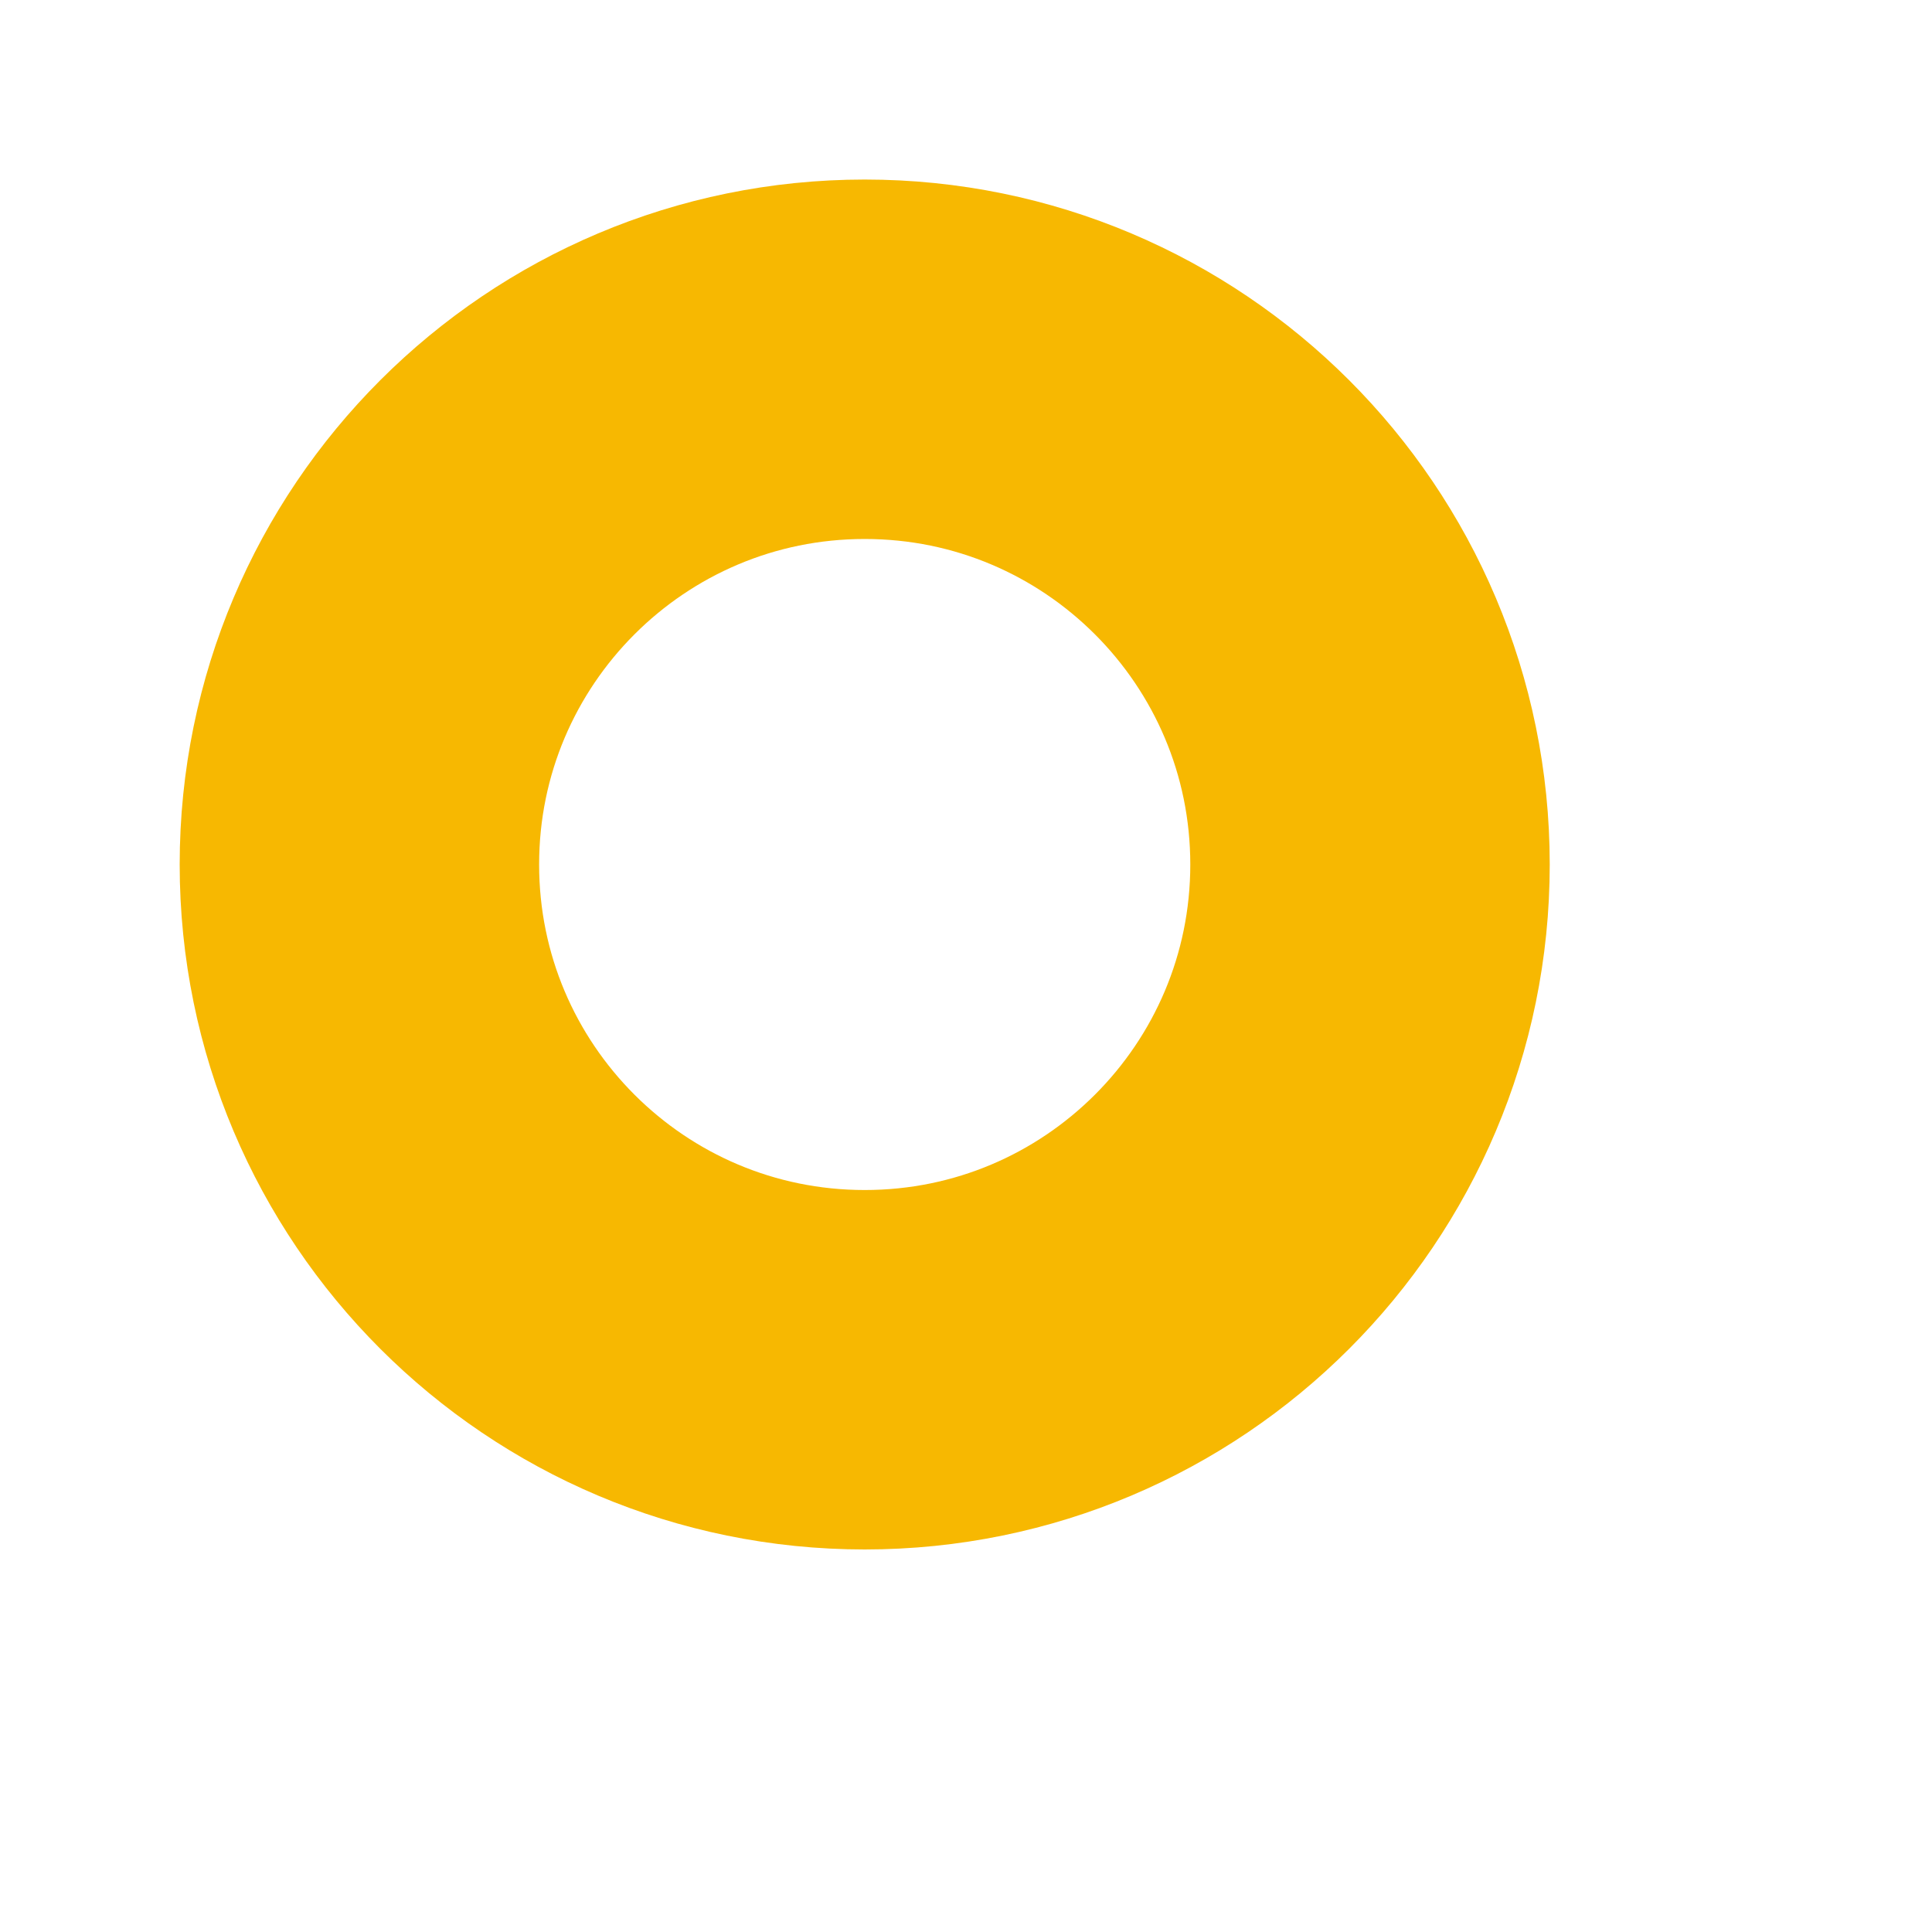 <svg
        xmlns="http://www.w3.org/2000/svg"
        width="43px" height="43px">
    <path fill-rule="evenodd"  stroke="rgb(247, 184, 1)" stroke-width="8px" fill="none"
          d="M19.246,7.996 C25.457,7.996 30.492,13.031 30.492,19.241 C30.492,25.452 25.457,30.486 19.246,30.486 C13.034,30.486 7.999,25.452 7.999,19.241 C7.999,13.031 13.034,7.996 19.246,7.996 Z"/>
</svg>